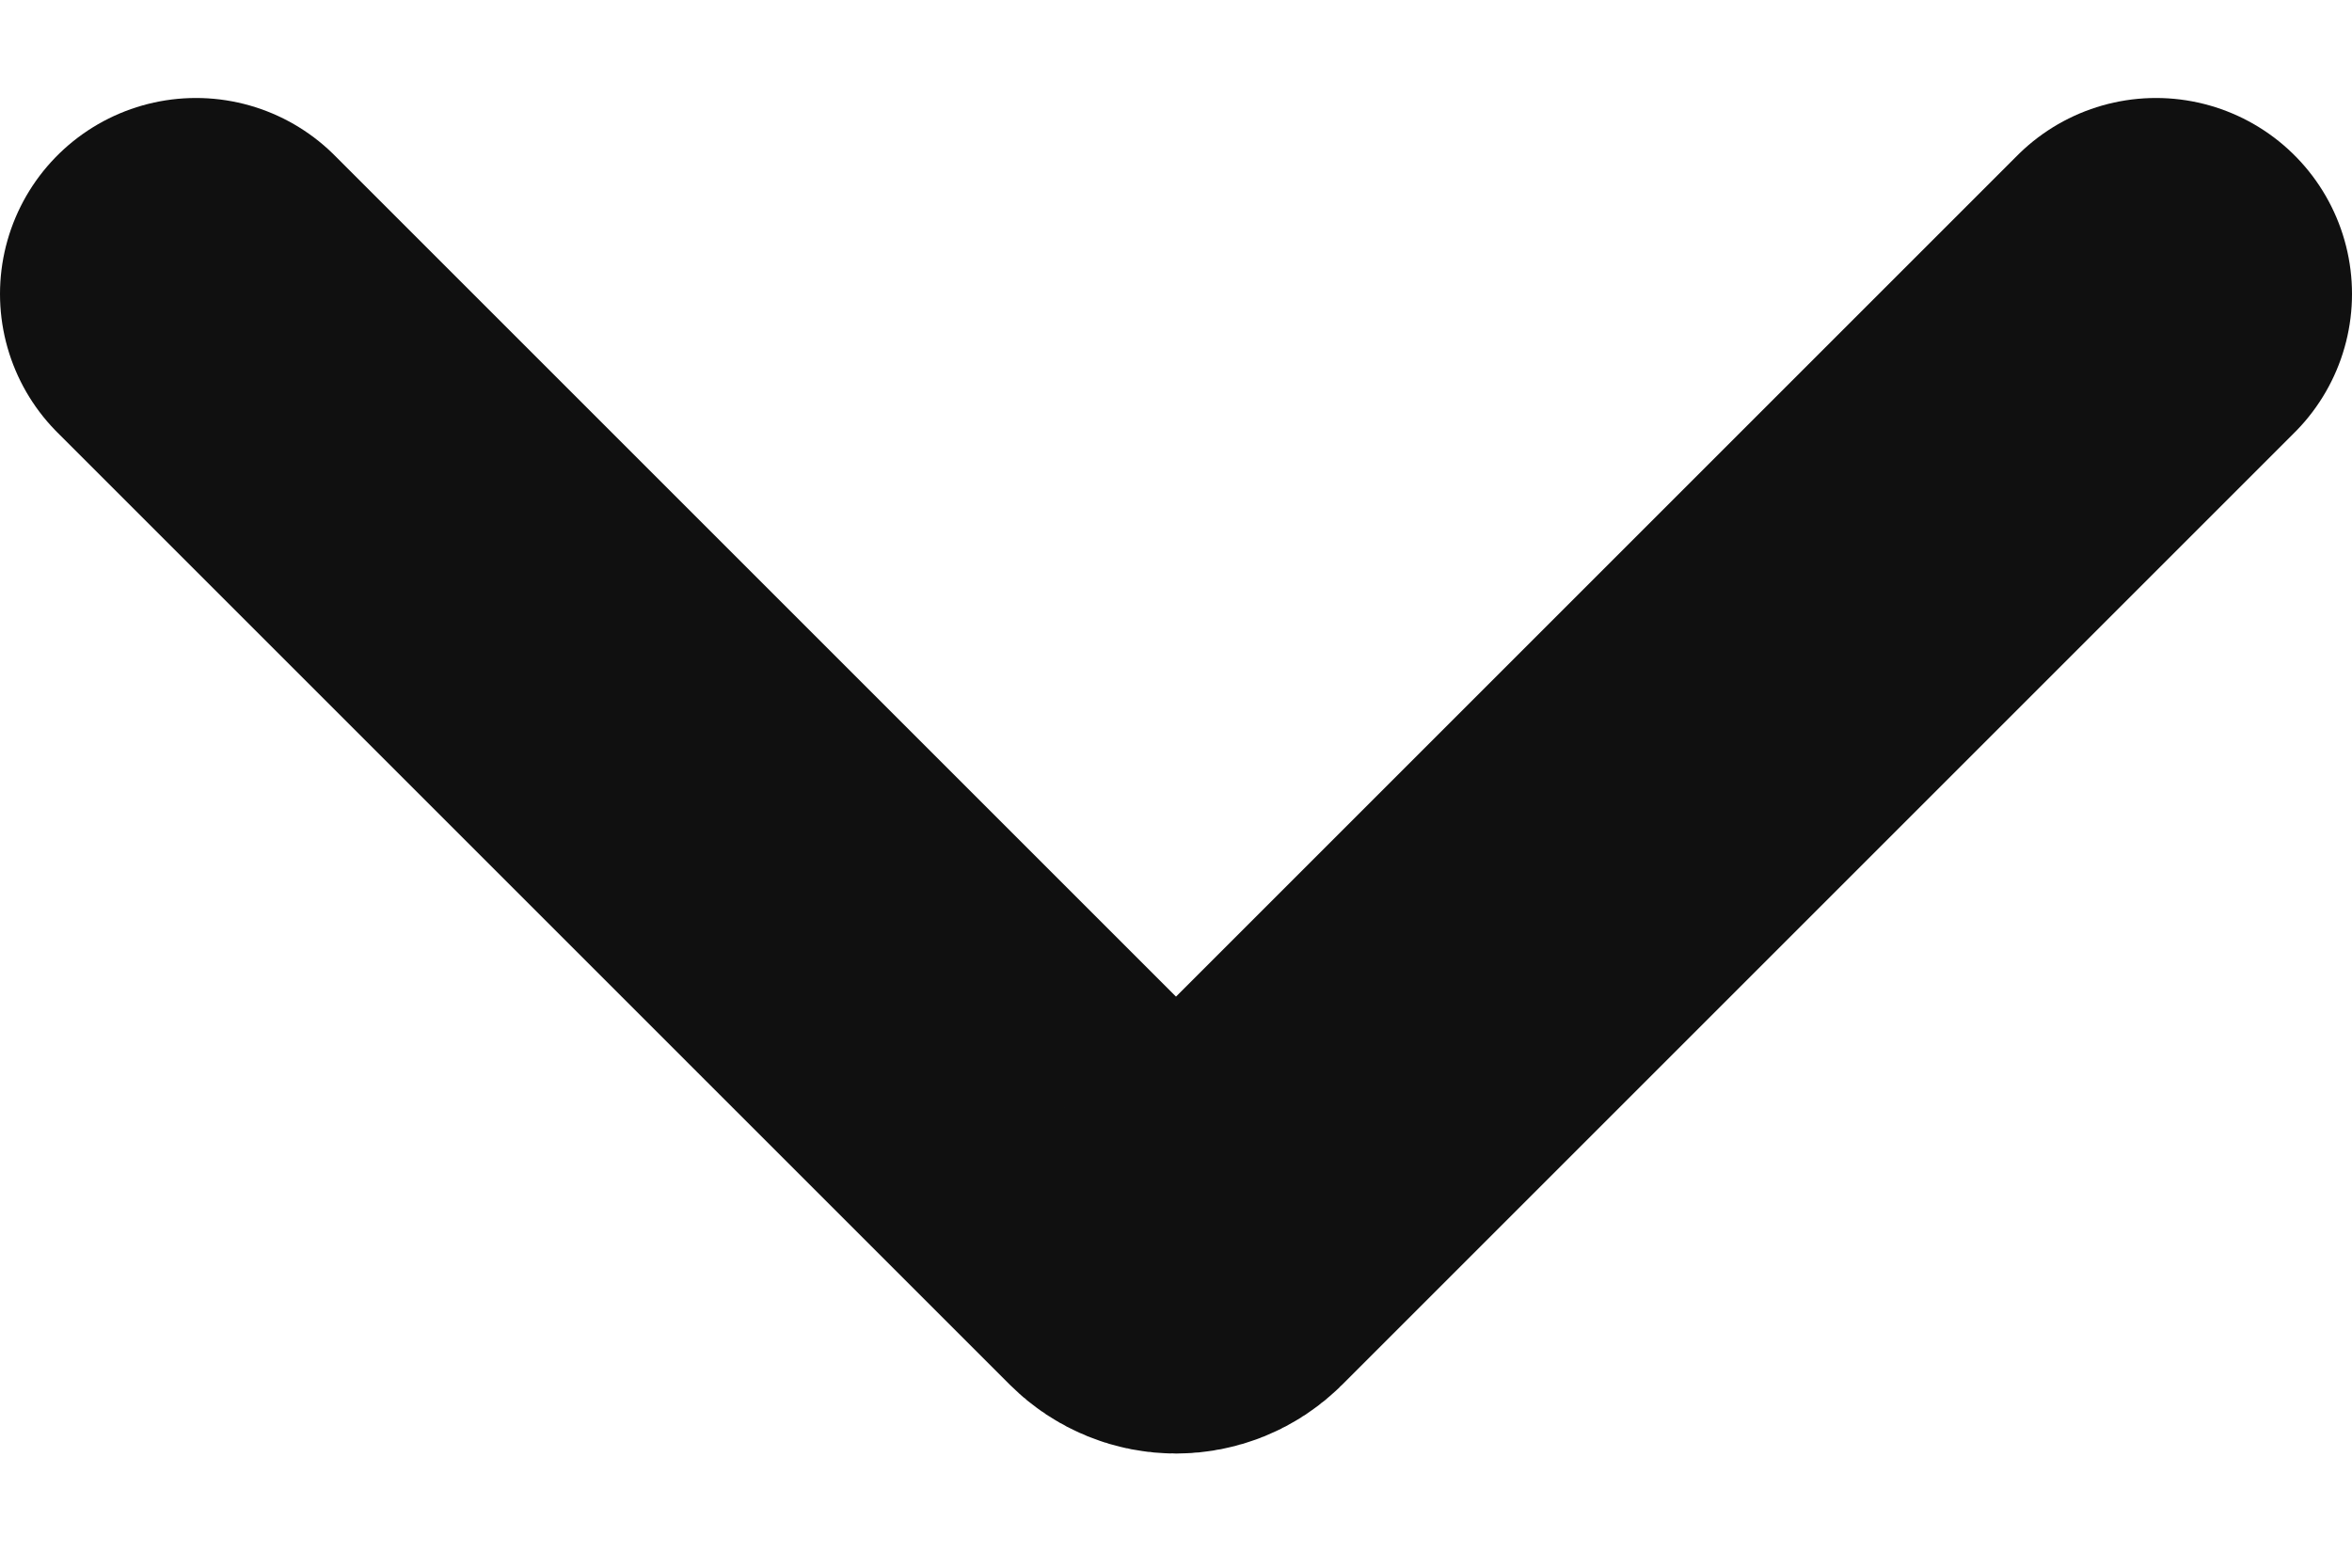 <svg width="12" height="8" viewBox="0 0 12 8" fill="none" xmlns="http://www.w3.org/2000/svg">
<path d="M11 1.5L6.141 6.359C6.063 6.437 5.937 6.437 5.859 6.359L1 1.5" stroke="#101010" stroke-width="2" stroke-linecap="round"/>
</svg>

